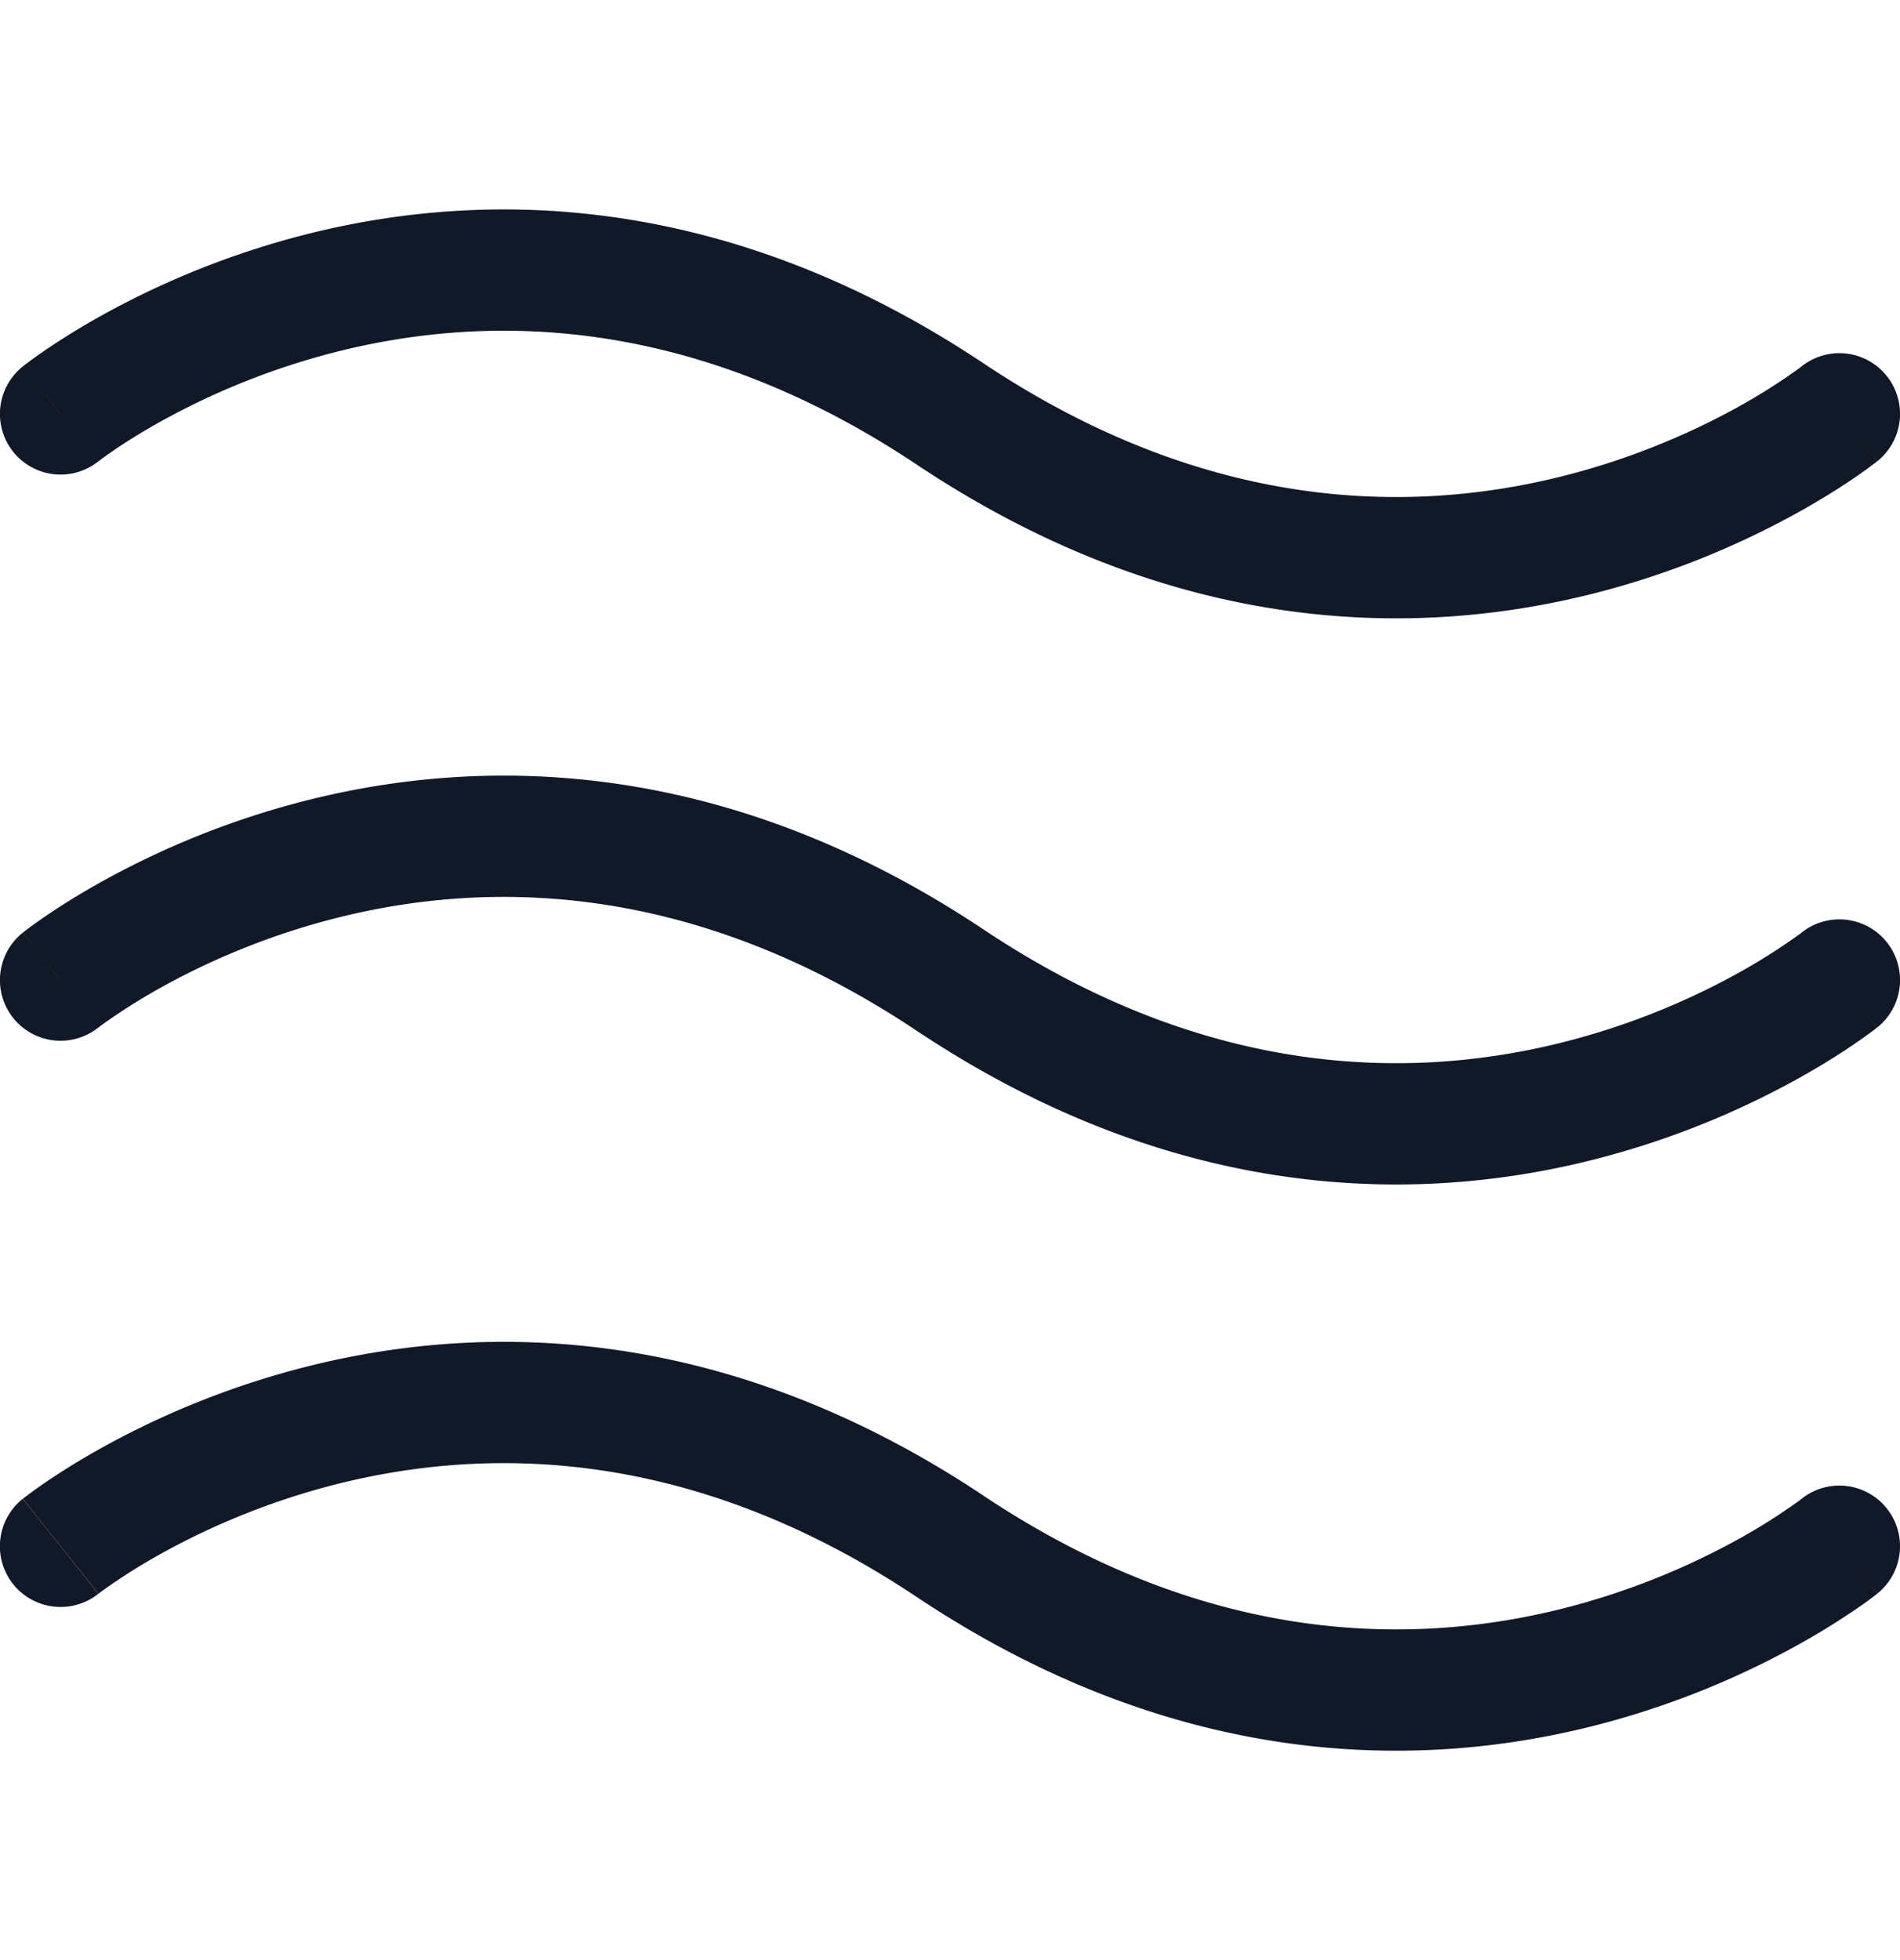 <svg xmlns="http://www.w3.org/2000/svg" width="32" height="33" fill="none" viewBox="0 0 32 33"><path fill="#111827" fill-rule="evenodd" d="m1.021 6.968-.638-.797a1.021 1.021 0 0 0 1.274 1.596l.008-.006.044-.033q.063-.048.198-.14c.179-.123.45-.297.802-.493a12.4 12.4 0 0 1 2.986-1.179c2.488-.622 5.928-.638 9.739 1.902 4.36 2.907 8.409 2.923 11.367 2.184a14.4 14.4 0 0 0 3.482-1.375c.414-.23.739-.438.964-.593a8 8 0 0 0 .336-.242l.022-.017.007-.006.003-.002c.001-.001.002-.001-.636-.799l.638.798A1.021 1.021 0 0 0 30.34 6.17l-.006.005-.044.034a10.227 10.227 0 0 1-1 .633c-.706.392-1.729.864-2.986 1.178-2.488.622-5.928.639-9.738-1.902-4.36-2.906-8.41-2.923-11.368-2.183a14.4 14.4 0 0 0-3.482 1.374c-.414.23-.739.439-.964.593a8 8 0 0 0-.336.242l-.022.017-.007.006-.003.002v.001c-.001 0-.002 0 .636.798M1.021 16.5l-.638-.797a1.021 1.021 0 0 0 1.274 1.596h.001l.007-.006.044-.033a10.21 10.21 0 0 1 1-.633c.706-.393 1.729-.865 2.986-1.179 2.488-.622 5.928-.638 9.739 1.902 4.36 2.906 8.409 2.923 11.367 2.183a14.4 14.4 0 0 0 3.482-1.374c.414-.23.739-.438.964-.593a8 8 0 0 0 .336-.242l.022-.017.007-.006.003-.002c.001-.001.002-.001-.636-.799l.638.798a1.021 1.021 0 0 0-1.276-1.596l-.006.005-.044.033a10.213 10.213 0 0 1-1 .633c-.706.393-1.729.865-2.986 1.179-2.488.622-5.928.639-9.738-1.902-4.36-2.906-8.41-2.923-11.368-2.183a14.4 14.4 0 0 0-3.482 1.374c-.414.23-.739.439-.964.593a8 8 0 0 0-.336.242l-.022.017-.007.006-.003.002c-.001.001-.002.002.636.8" clip-rule="evenodd"/><path fill="#111827" d="m.383 25.235.638.797.636.8a1.021 1.021 0 0 1-1.274-1.598"/><path fill="#111827" d="m1.659 26.83-.002.001-.636-.799c-.638-.797-.637-.798-.637-.798l.001-.001.003-.002.007-.006.022-.017.073-.055q.093-.07.263-.187c.225-.154.55-.363.964-.593A14.4 14.4 0 0 1 5.199 23c2.958-.74 7.008-.723 11.368 2.183 3.81 2.54 7.25 2.524 9.738 1.902a12.4 12.4 0 0 0 2.986-1.179 10 10 0 0 0 1-.633l.044-.033.006-.005a1.021 1.021 0 0 1 1.276 1.595l-.638-.797c.638.797.637.798.637.798l-.001.001-.003.002-.007.006-.022.017a6 6 0 0 1-.336.242c-.225.154-.55.363-.964.593a14.4 14.4 0 0 1-3.482 1.374c-2.958.74-7.007.723-11.367-2.183-3.81-2.54-7.251-2.524-9.74-1.902-1.256.314-2.279.786-2.985 1.179a10 10 0 0 0-1 .633l-.044.033z"/></svg>